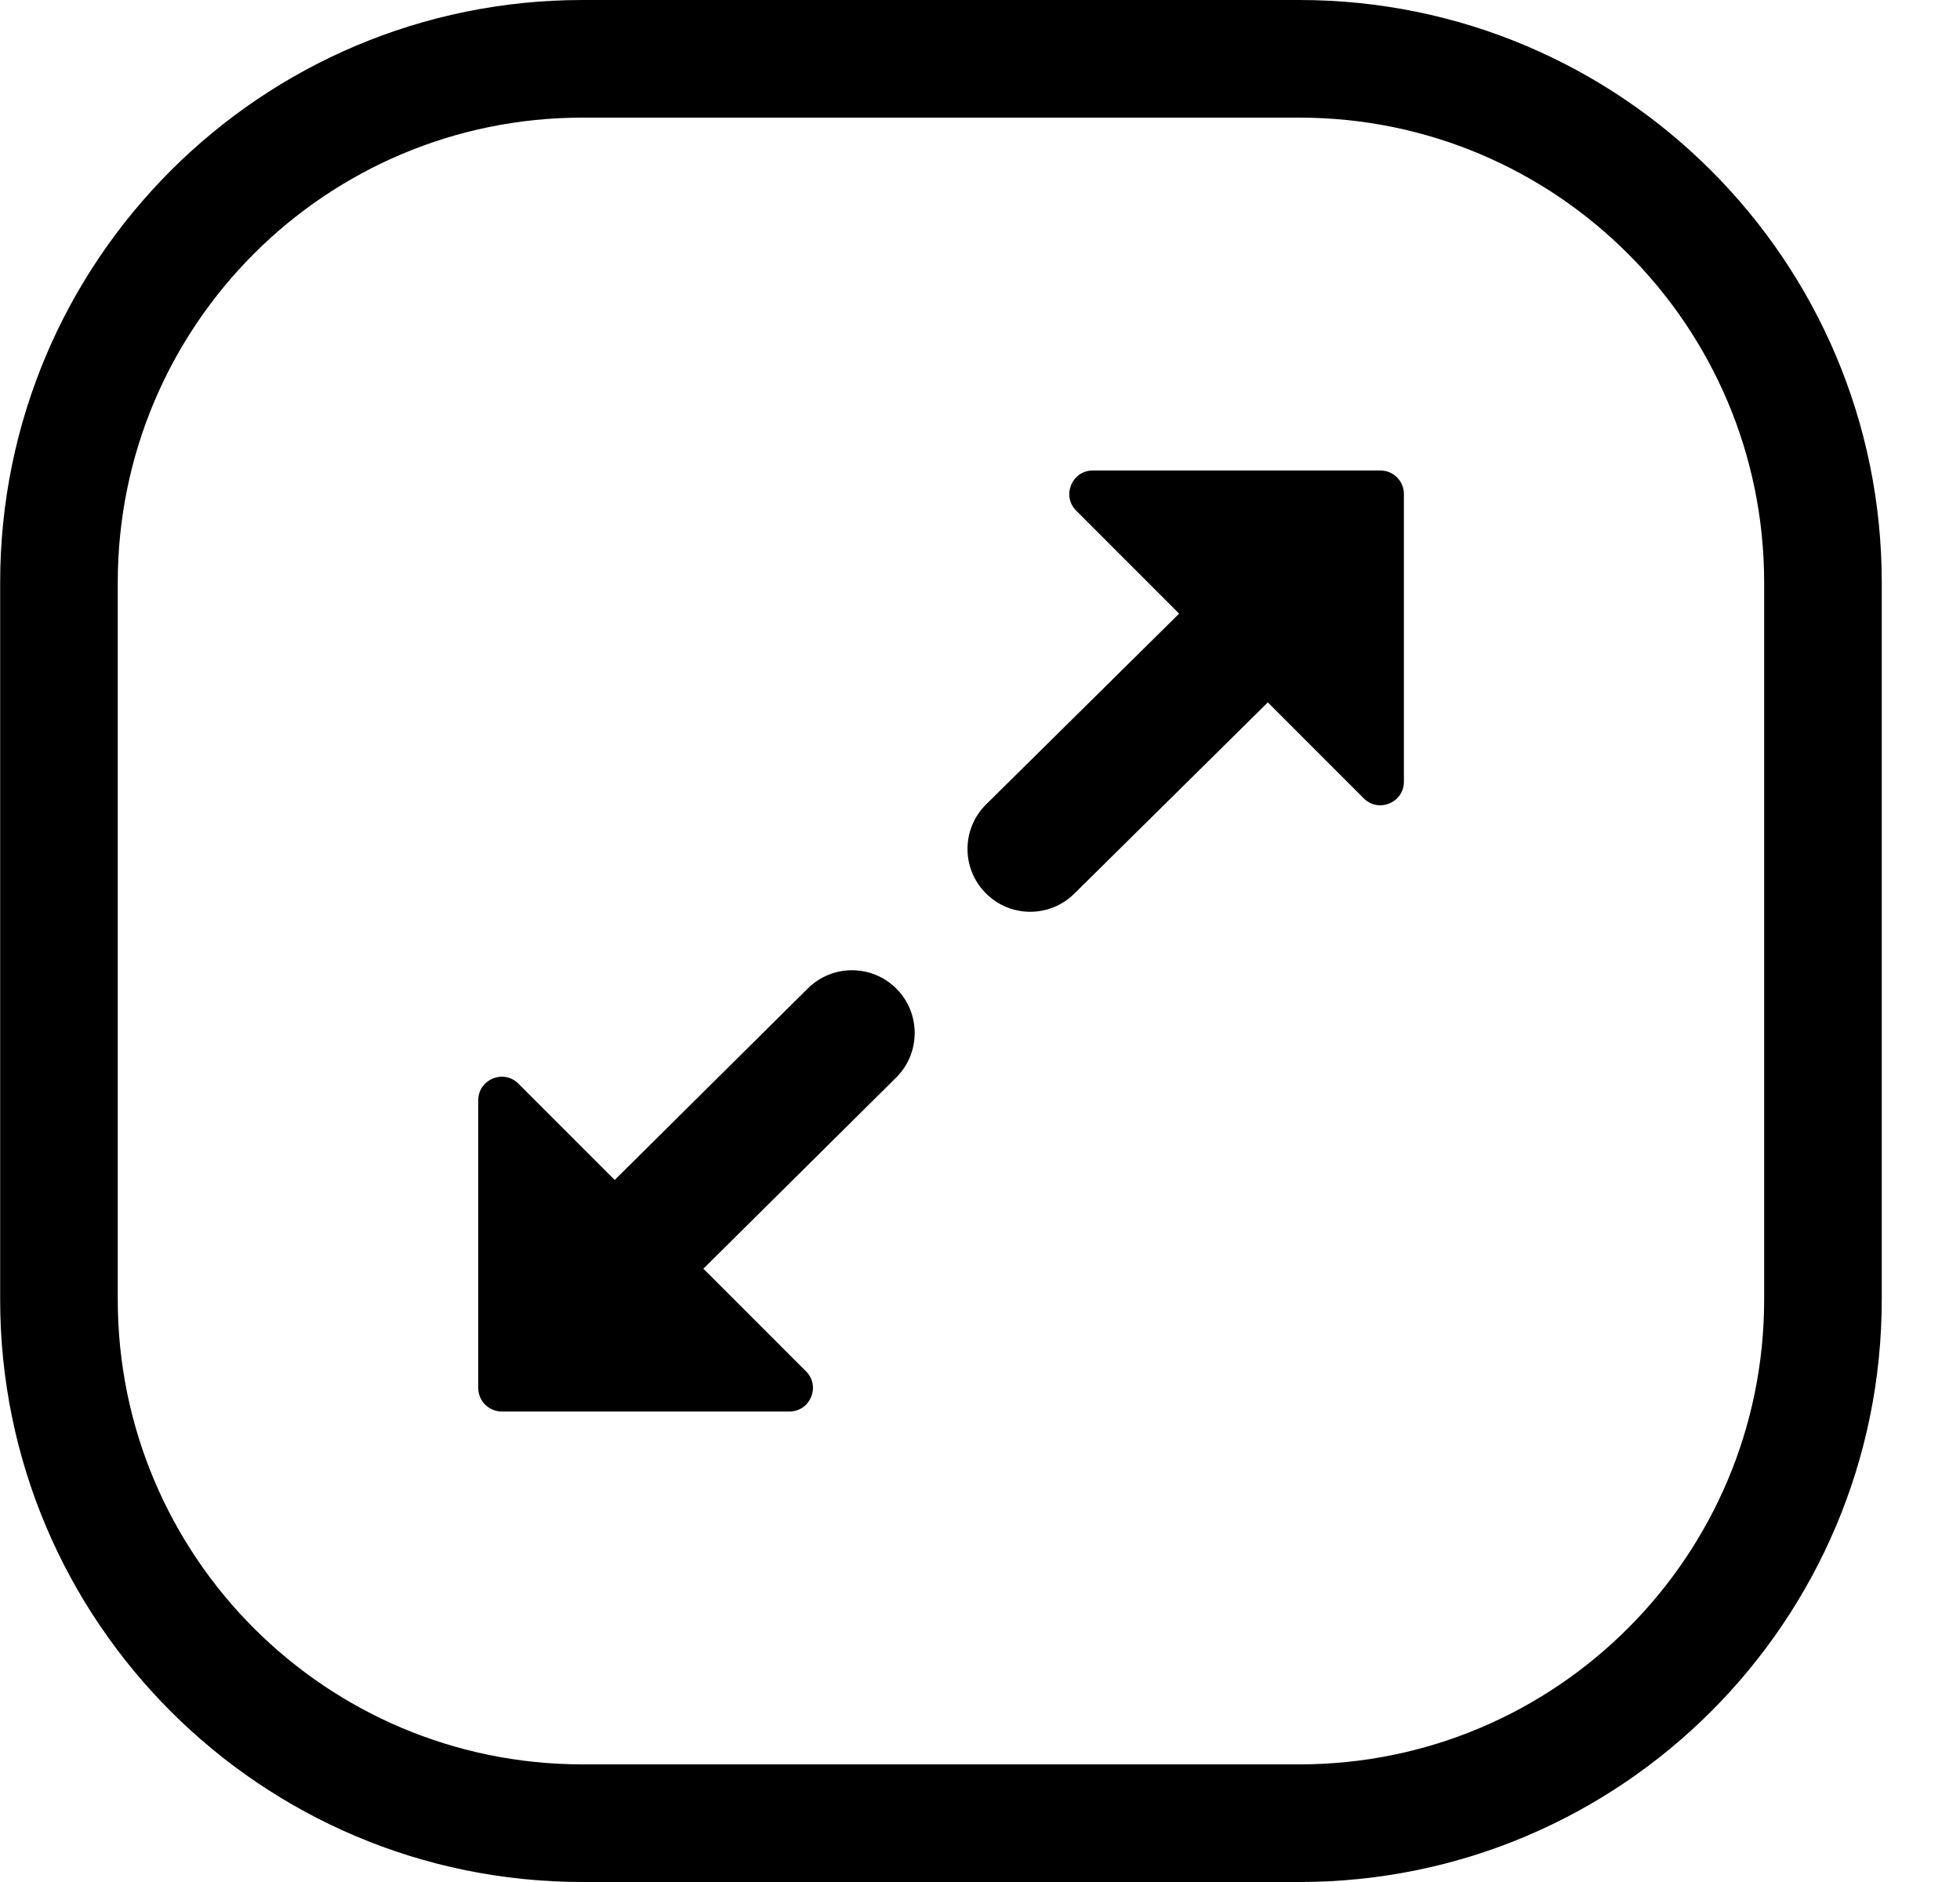 <svg width="25" height="24" viewBox="0 0 25 24" fill="none" xmlns="http://www.w3.org/2000/svg">
<path d="M16.573 1.5C19.848 1.5 22.502 4.154 22.502 7.429V16.571C22.502 19.846 19.848 22.5 16.573 22.5H7.431C4.156 22.5 1.502 19.846 1.502 16.571V7.429C1.502 4.154 4.156 1.5 7.431 1.5H16.573ZM7.431 0C3.328 0 0.002 3.326 0.002 7.429V16.571C0.002 20.674 3.328 24 7.431 24H16.573C20.676 24 24.002 20.674 24.002 16.571V7.429C24.002 3.326 20.676 0 16.573 0H7.431Z" fill="black"/>
<path d="M16.571 7.438C16.26 7.123 15.754 7.12 15.439 7.431L12.578 10.258C12.264 10.569 12.261 11.075 12.572 11.389C12.882 11.704 13.389 11.707 13.703 11.396L16.564 8.569C16.878 8.259 16.881 7.752 16.571 7.438Z" fill="black"/>
<path d="M17.608 6H13.939C13.672 6 13.538 6.323 13.727 6.512L17.395 10.181C17.584 10.37 17.907 10.236 17.907 9.968V6.3C17.907 6.134 17.773 6 17.608 6Z" fill="black"/>
<path d="M7.866 16.15C8.177 16.463 8.684 16.466 8.997 16.154L11.431 13.741C11.744 13.43 11.746 12.923 11.435 12.609C11.124 12.296 10.617 12.294 10.304 12.605L7.87 15.018C7.557 15.33 7.555 15.836 7.866 16.15Z" fill="black"/>
<path d="M6.4 18H10.069C10.336 18 10.47 17.677 10.281 17.488L6.612 13.819C6.423 13.63 6.1 13.764 6.1 14.032V17.7C6.1 17.866 6.235 18 6.4 18Z" fill="black"/>
</svg>
